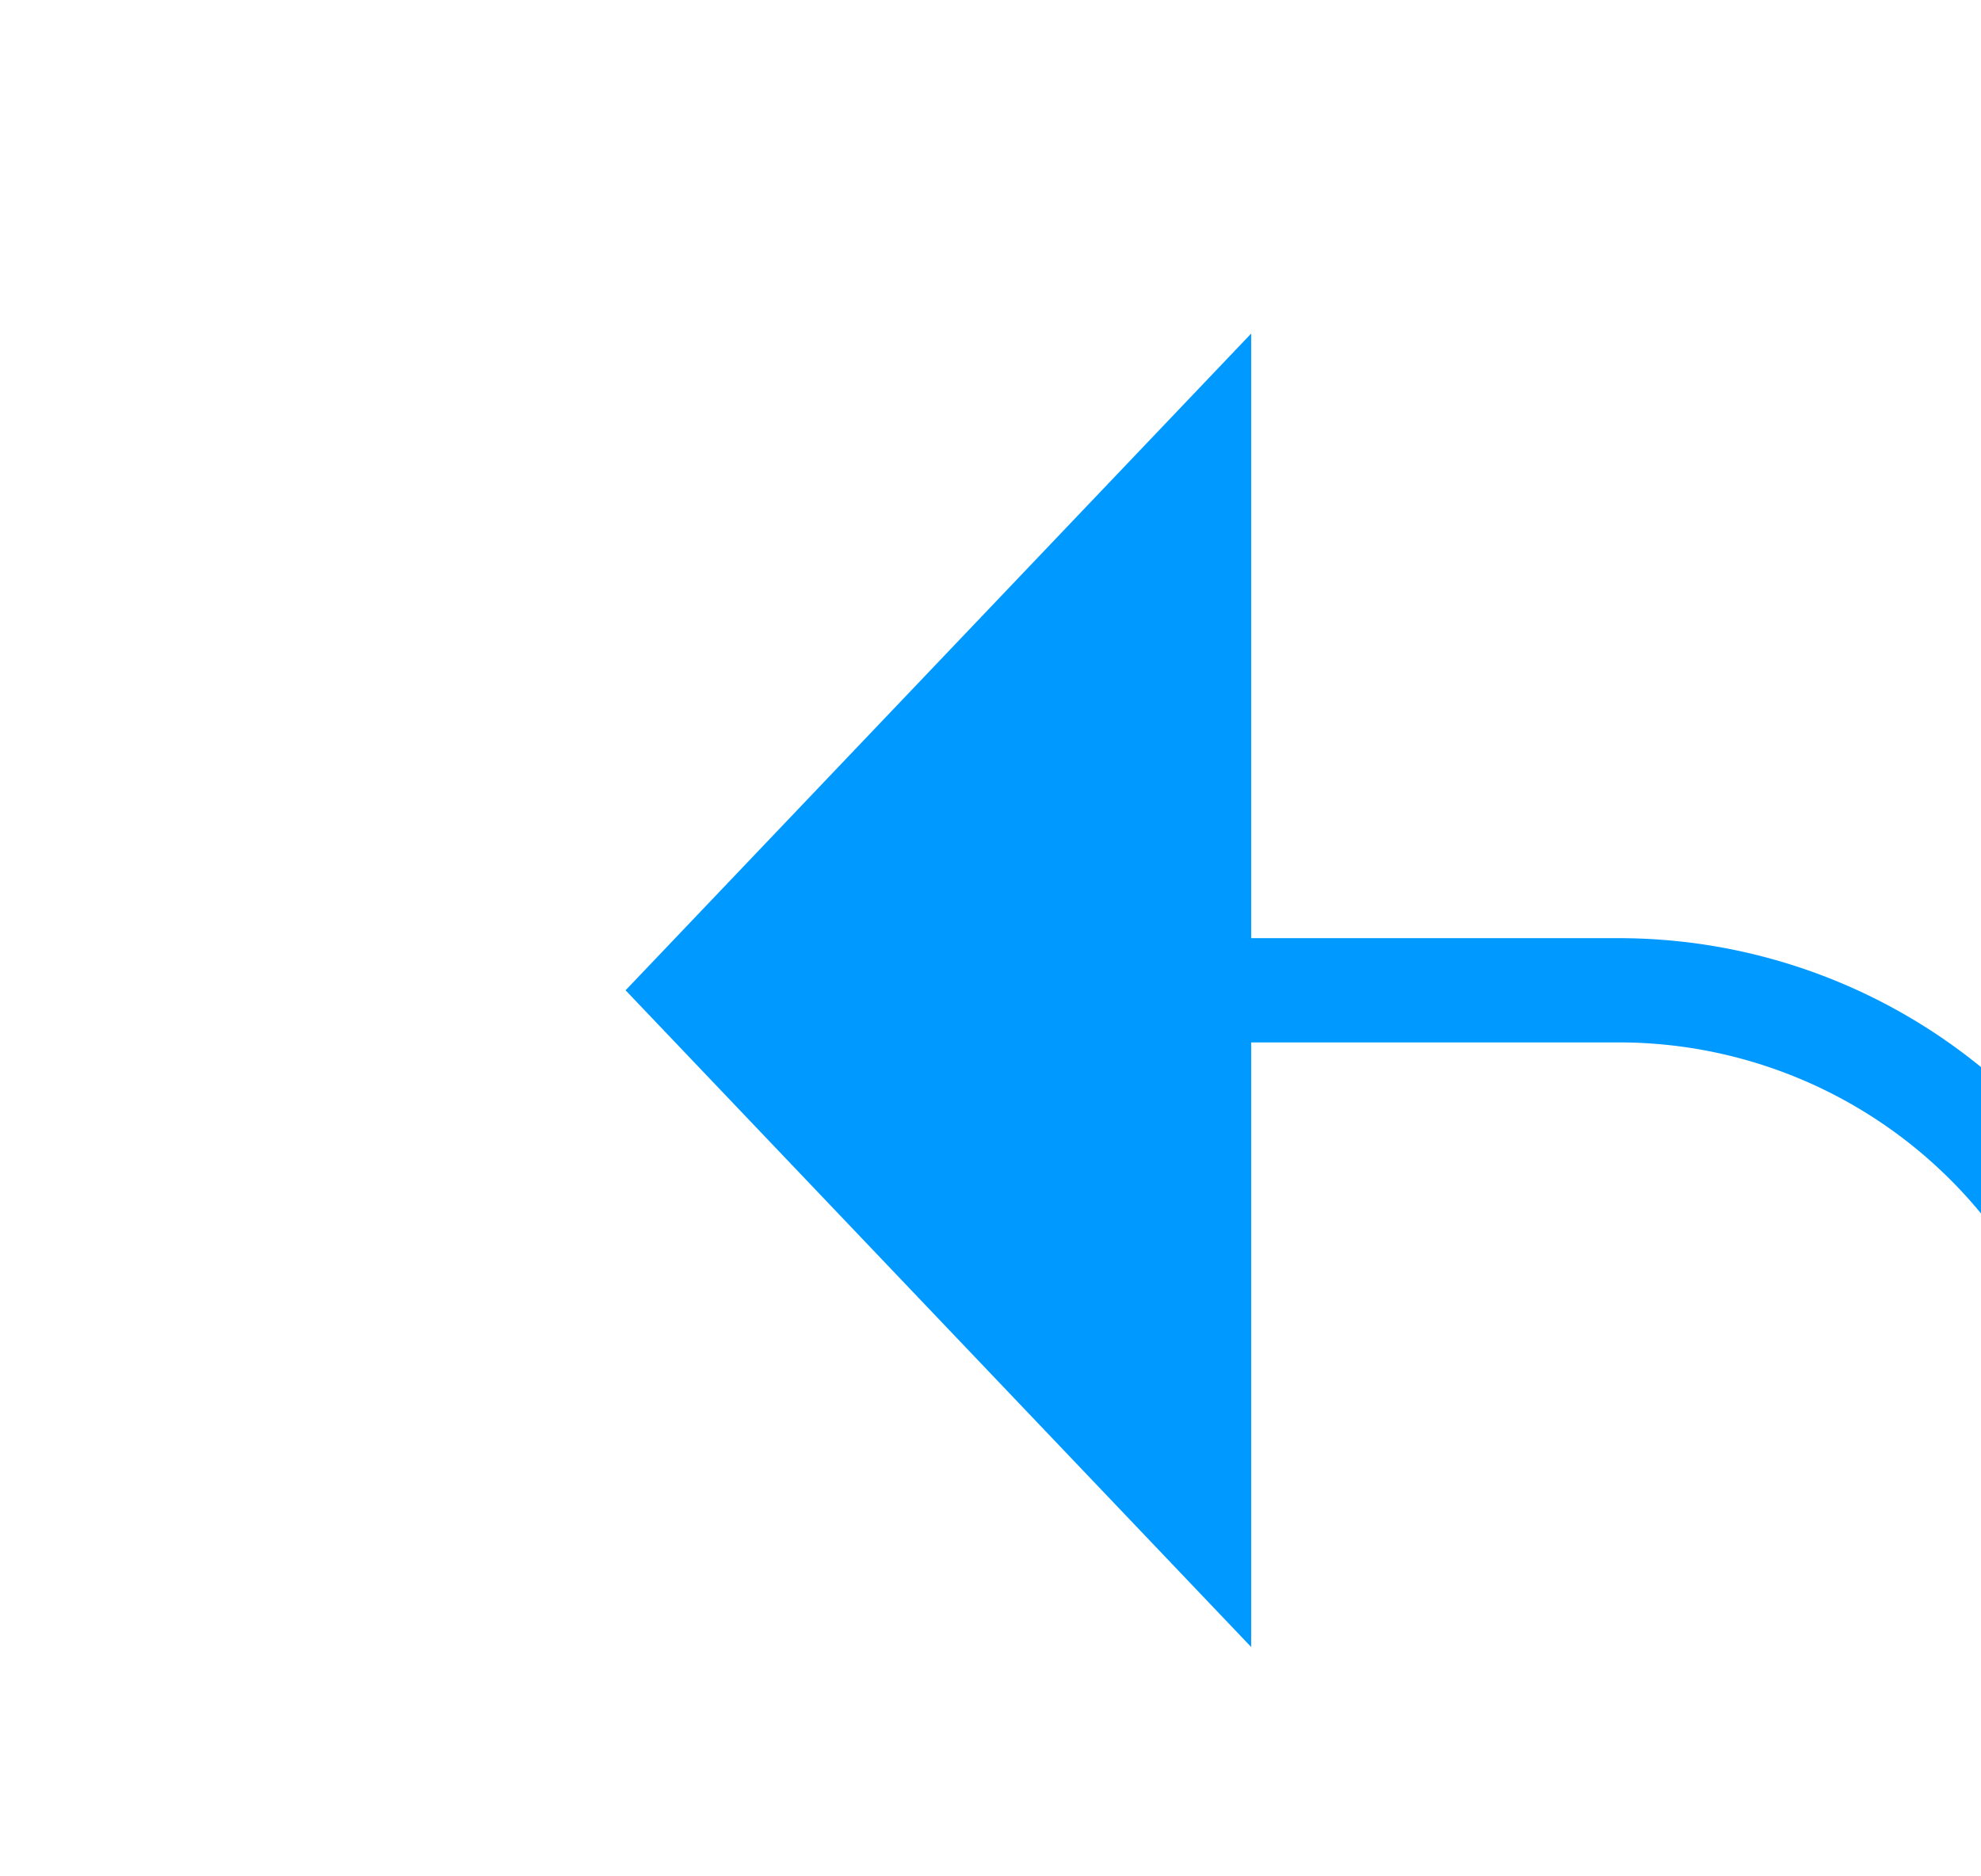 ﻿<?xml version="1.0" encoding="utf-8"?>
<svg version="1.1" xmlns:xlink="http://www.w3.org/1999/xlink" width="19px" height="18px" preserveAspectRatio="xMinYMid meet" viewBox="496 45  19 16" xmlns="http://www.w3.org/2000/svg">
  <path d="M 516.5 150  L 516.5 58  A 5 5 0 0 0 511.5 53.5 L 507 53.5  " stroke-width="1" stroke="#0099ff" fill="none" />
  <path d="M 508 47.2  L 502 53.5  L 508 59.8  L 508 47.2  Z " fill-rule="nonzero" fill="#0099ff" stroke="none" />
</svg>
